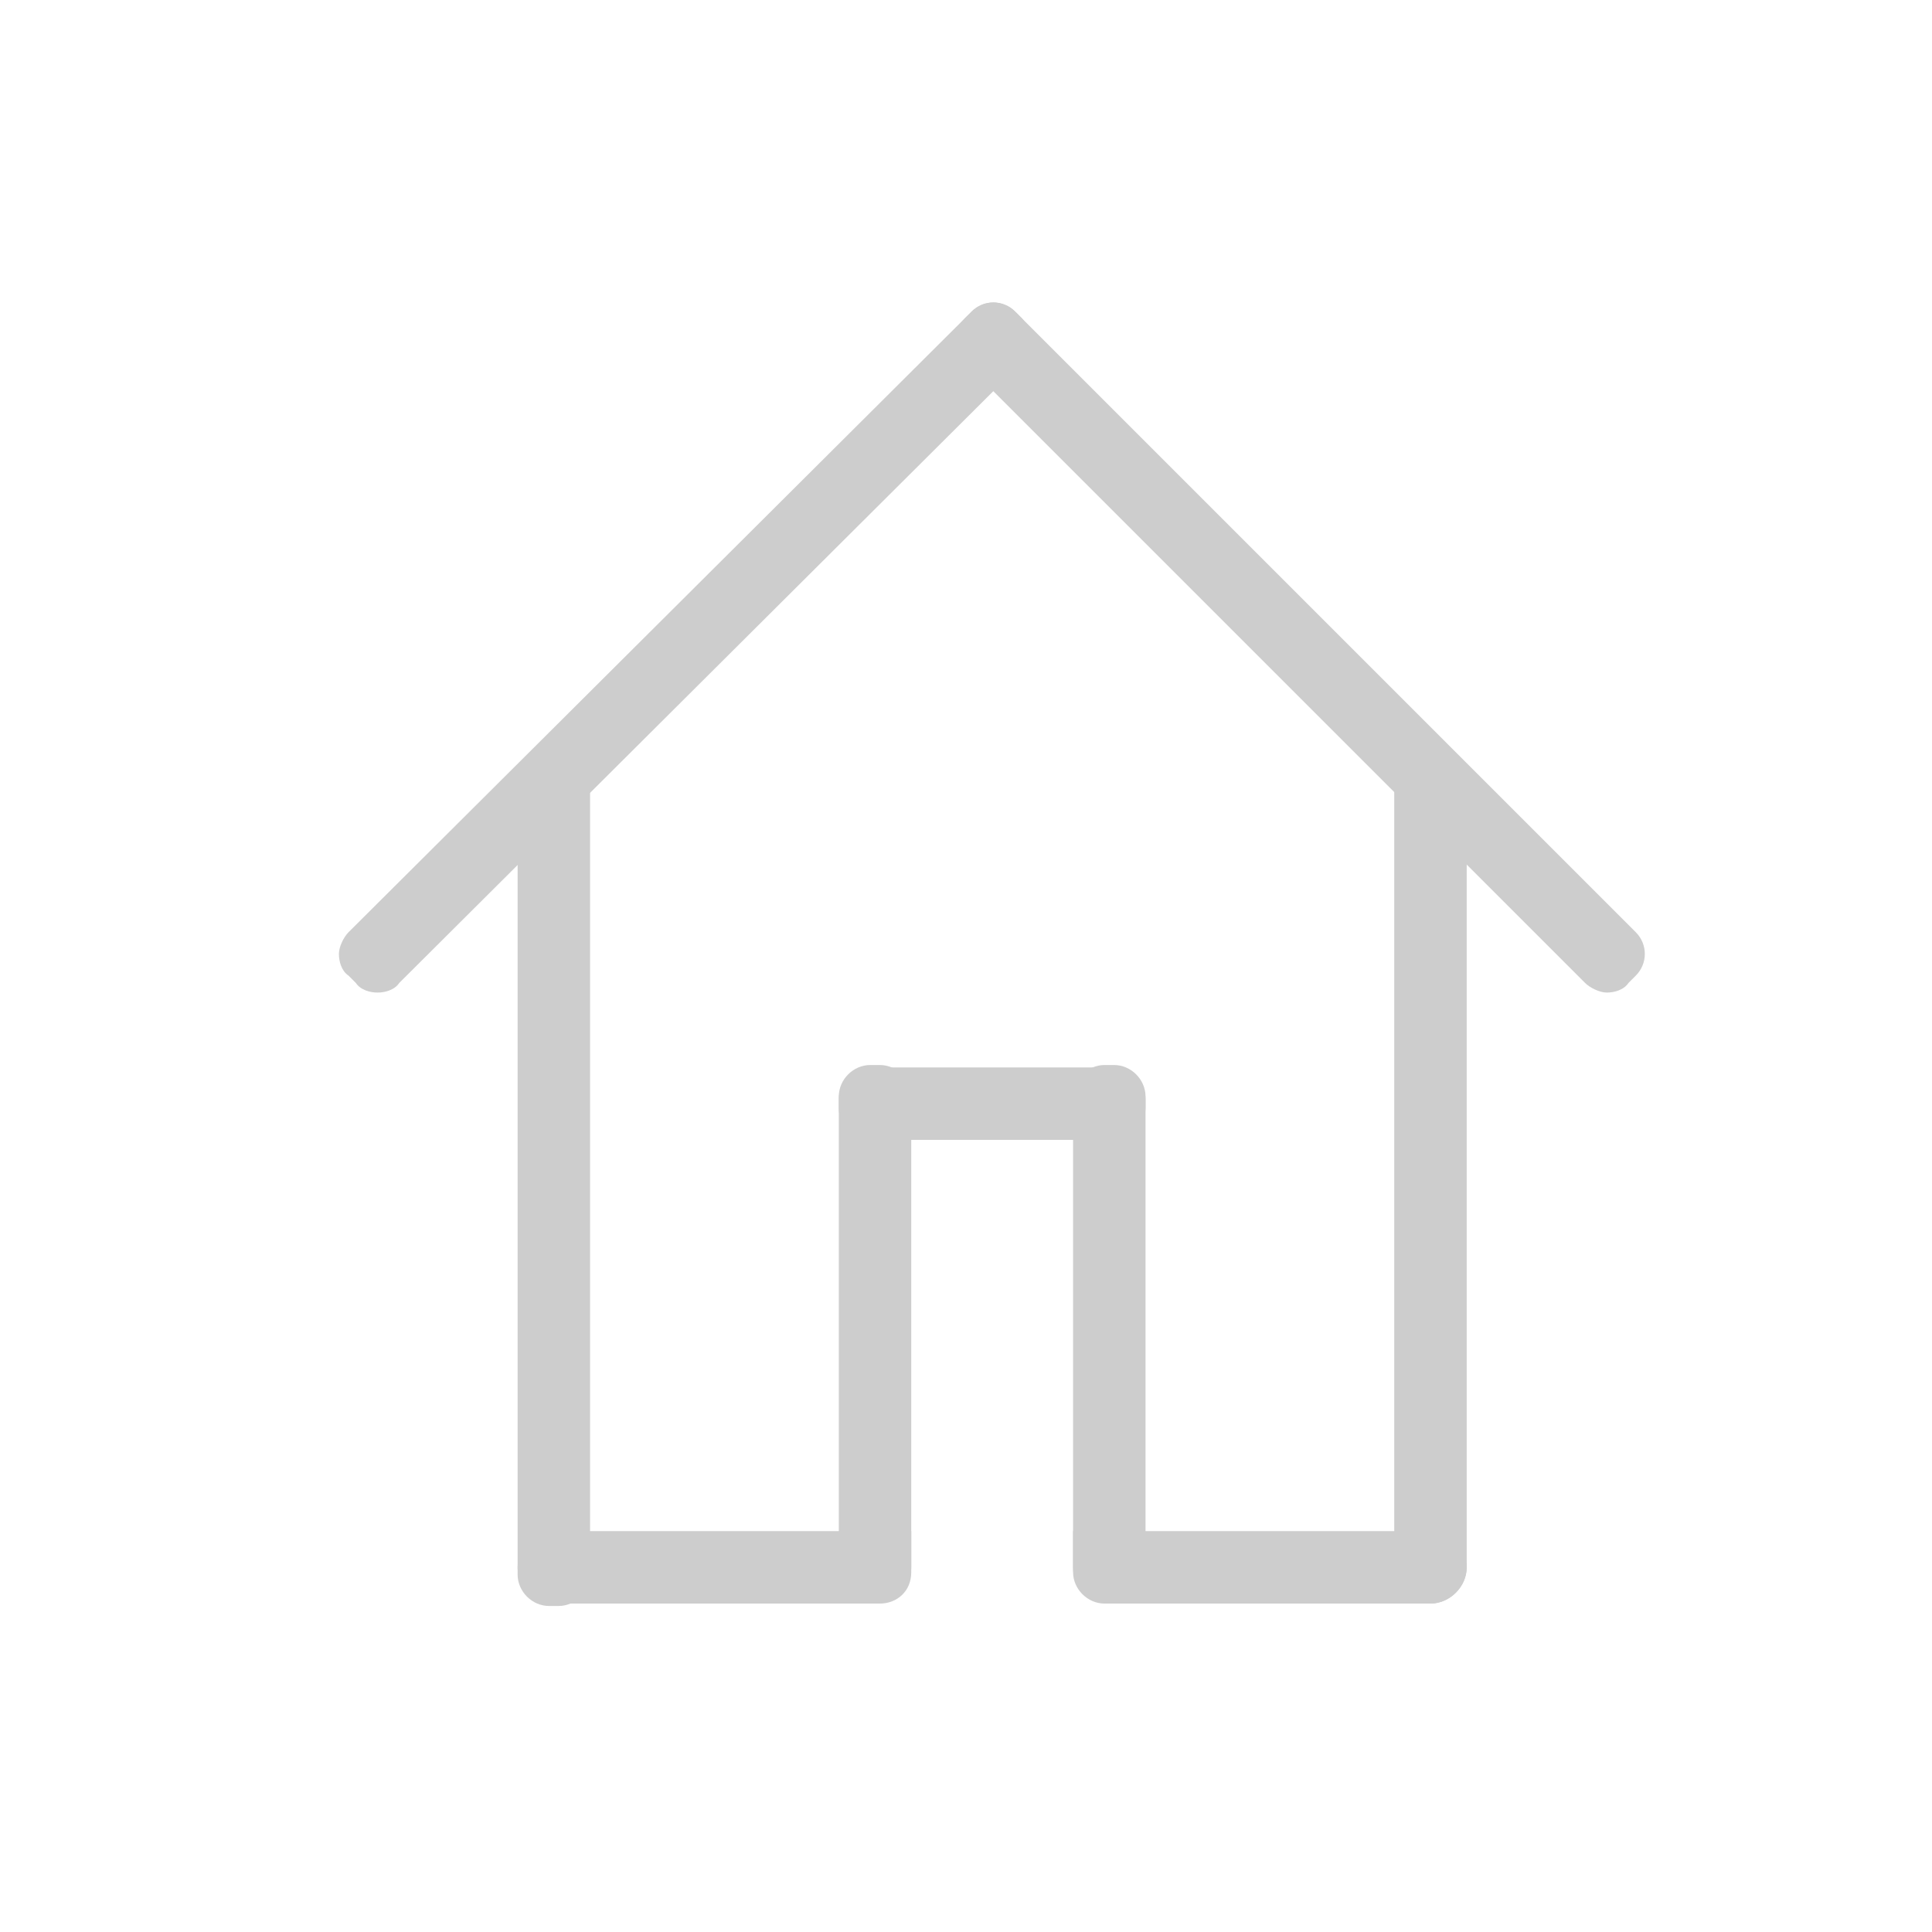 <?xml version="1.0" standalone="no"?><!DOCTYPE svg PUBLIC "-//W3C//DTD SVG 1.1//EN" "http://www.w3.org/Graphics/SVG/1.1/DTD/svg11.dtd"><svg t="1553244922722" class="icon" style="" viewBox="0 0 1024 1024" version="1.1" xmlns="http://www.w3.org/2000/svg" p-id="4617" xmlns:xlink="http://www.w3.org/1999/xlink" width="200" height="200"><defs><style type="text/css"></style></defs><path d="M541.867 168.96l-3.84-3.84c-6.4-6.4-16.64-6.4-23.04 0l-330.24 328.96c-2.56 2.56-5.12 7.68-5.12 11.52s1.28 8.96 5.12 11.52l3.84 3.84c2.56 3.84 7.68 5.12 11.52 5.12s8.96-1.28 11.52-5.12L541.867 192c2.56-2.56 5.12-7.68 5.12-11.52s-2.56-7.68-5.12-11.52z" fill="#cdcdcd" p-id="4618"></path><path d="M866.987 494.08l-328.96-328.96c-6.4-6.4-16.64-6.4-23.04 0l-3.84 3.84c-2.56 2.56-5.12 7.68-5.12 11.52s1.28 8.96 5.12 11.52l328.96 328.96c2.56 2.56 7.68 5.12 11.52 5.12s8.96-1.28 11.52-5.12l3.84-3.84c6.4-6.4 6.4-16.64 0-23.04z m-573.44-99.84c-10.24 0-19.2 8.96-19.2 19.2v421.12c0 8.96 7.68 16.64 16.64 16.64h5.12c8.96 0 16.64-7.68 16.64-16.64V413.44c0-11.52-8.96-19.2-19.2-19.2z m185.6 186.88v252.16c0 7.68-5.12 12.8-12.8 12.8h-5.12c-7.68 0-12.8-5.12-12.8-12.8V581.12c0-7.68 5.12-12.8 12.8-12.8h5.12c7.68 0 12.8 6.4 12.8 12.8z" fill="#cdcdcd" p-id="4619"></path><path d="M466.347 849.92h-5.12c-8.96 0-16.64-7.68-16.64-16.64V581.12c0-8.96 7.68-16.64 16.64-16.64h5.12c8.96 0 16.64 7.68 16.64 16.64v252.16c0 10.24-7.68 16.64-16.64 16.64z m-5.12-277.76c-5.12 0-8.96 3.84-8.96 8.96v252.16c0 5.12 3.84 8.96 8.96 8.96h5.12c5.12 0 8.96-3.84 8.96-8.96V581.12c0-5.12-3.84-8.96-8.96-8.96h-5.12z m142.08 8.96v252.16c0 7.68-5.12 12.8-12.8 12.8h-5.12c-7.68 0-12.8-5.12-12.8-12.8V581.12c0-7.68 5.12-12.8 12.8-12.8h5.12c7.68 0 12.8 6.4 12.8 12.8z" fill="#cdcdcd" p-id="4620"></path><path d="M590.507 849.92h-5.12c-8.96 0-16.64-7.68-16.64-16.64V581.12c0-8.96 7.68-16.64 16.64-16.64h5.12c8.96 0 16.64 7.68 16.64 16.64v252.16c0 10.24-7.68 16.64-16.64 16.64z m-5.12-277.76c-5.12 0-8.96 3.84-8.96 8.96v252.16c0 5.12 3.84 8.96 8.96 8.96h5.12c5.12 0 8.96-3.84 8.96-8.96V581.12c0-5.12-3.84-8.96-8.96-8.96h-5.12z" fill="#cdcdcd" p-id="4621"></path><path d="M590.507 600.32h-129.28c-7.68 0-12.8-5.12-12.8-12.8v-5.12c0-7.68 5.12-12.8 12.8-12.8h129.28c7.68 0 12.8 5.12 12.8 12.8v5.12c0 6.4-6.4 12.8-12.8 12.8z" fill="#cdcdcd" p-id="4622"></path><path d="M590.507 604.16h-129.28c-8.96 0-16.64-7.68-16.64-16.64v-5.12c0-8.96 7.68-16.64 16.64-16.64h129.28c8.96 0 16.64 7.68 16.64 16.64v5.12c0 8.96-7.68 16.64-16.64 16.64z m-129.28-32c-5.12 0-8.96 3.84-8.96 8.96v5.12c0 5.12 3.84 8.96 8.96 8.96h129.28c5.12 0 8.96-3.84 8.96-8.96v-5.12c0-5.12-3.84-8.96-8.96-8.96h-129.28z m296.96-177.92c-10.24 0-19.2 8.96-19.2 19.2v417.28c0 10.24 8.96 19.2 19.2 19.2s19.2-8.96 19.2-19.2V413.44c0-11.52-8.96-19.2-19.2-19.2zM479.147 815.36h-185.6c-8.96 0-15.36 6.4-15.36 15.36s6.4 15.36 15.36 15.36h170.24c8.96 0 15.36-6.4 15.36-15.36v-15.36z" fill="#cdcdcd" p-id="4623"></path><path d="M463.787 849.92h-170.24c-10.24 0-19.2-8.96-19.2-19.2s8.96-19.2 19.2-19.2h189.44v19.2c0 10.24-8.96 19.2-19.2 19.2z m-170.24-30.72c-6.4 0-11.52 5.12-11.52 11.52s5.12 11.52 11.52 11.52h170.24c6.4 0 11.52-5.12 11.52-11.52V819.2h-181.76zM758.187 815.36h-185.6v15.36c0 8.96 6.4 15.36 15.36 15.36h170.24c8.96 0 15.36-6.4 15.36-15.36s-6.4-15.36-15.36-15.36z" fill="#cdcdcd" p-id="4624"></path><path d="M758.187 849.92h-170.24c-10.24 0-19.2-8.96-19.2-19.2v-19.2h189.44c10.24 0 19.2 8.96 19.2 19.2s-8.96 19.2-19.2 19.2z m-181.76-30.72v11.52c0 6.4 5.12 11.52 11.52 11.52h170.24c6.4 0 11.52-5.12 11.52-11.52s-5.12-11.52-11.52-11.52h-181.76z" fill="#cdcdcd" p-id="4625"></path></svg>